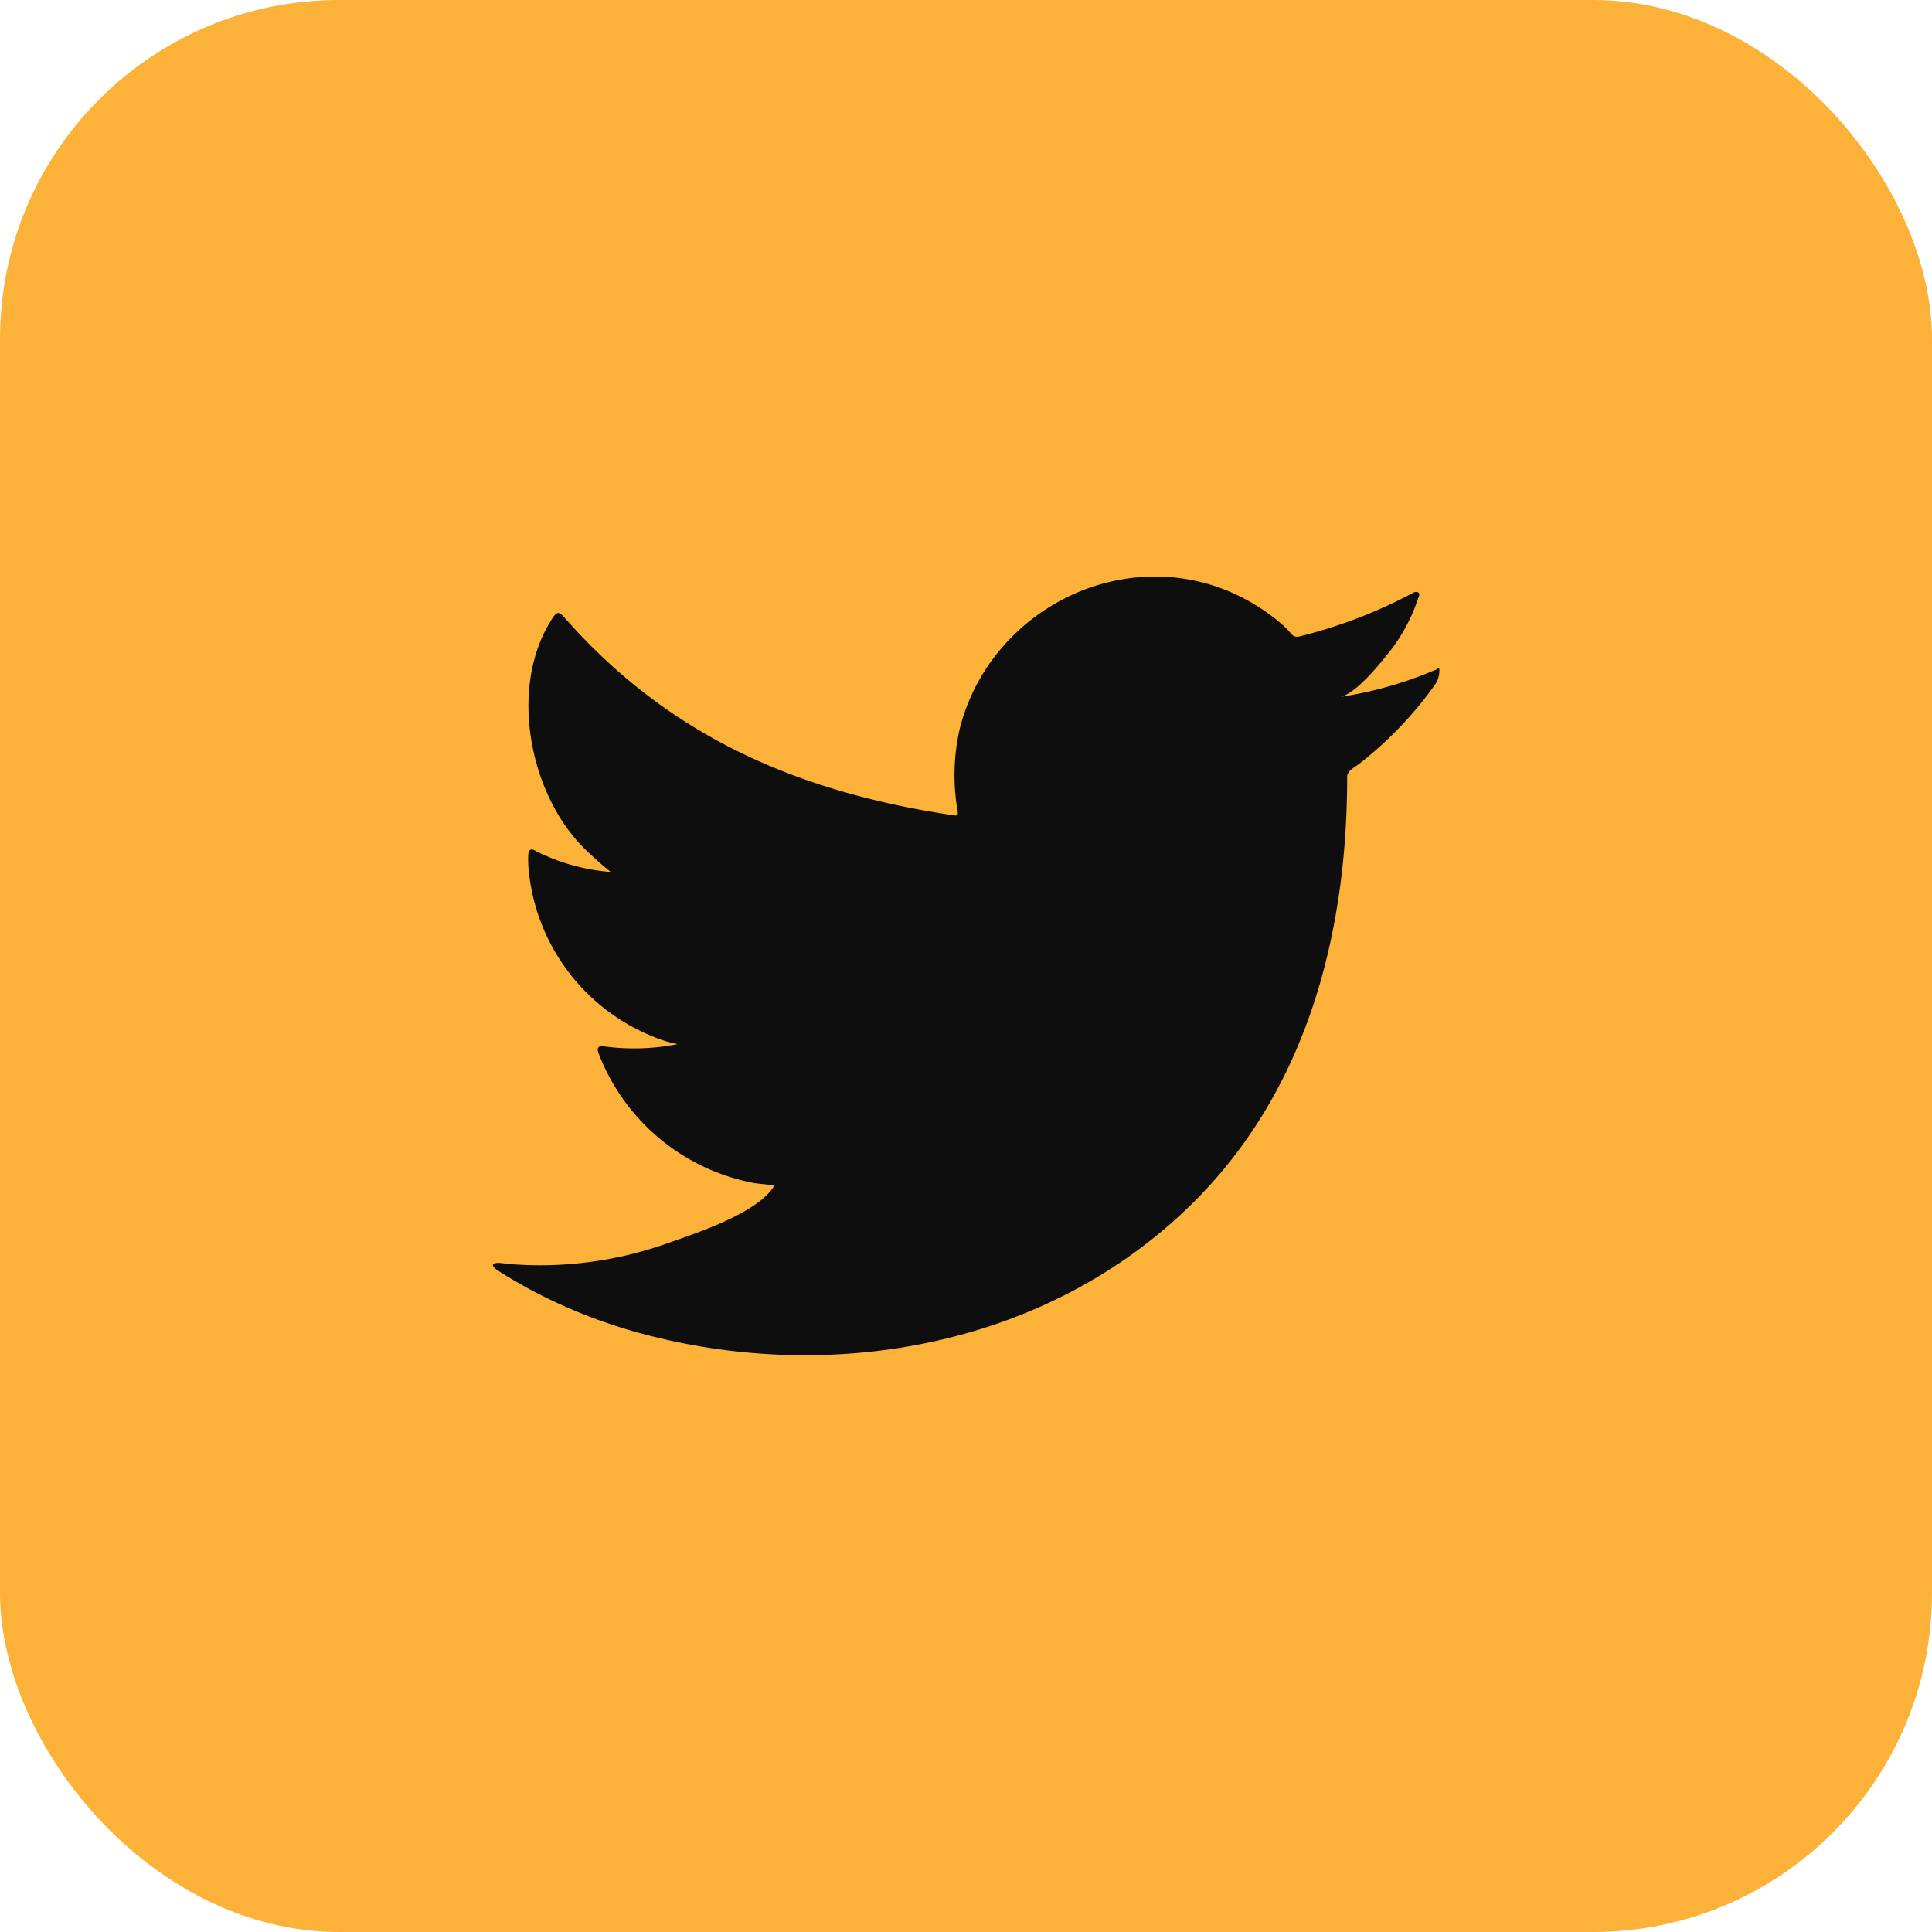 <svg xmlns="http://www.w3.org/2000/svg" width="57" height="57" viewBox="0 0 57 57">
  <g id="twitter-icon" transform="translate(-1585 -7071)">
    <rect id="Rectangle_311" data-name="Rectangle 311" width="57" height="57" rx="10" transform="translate(1585 7071)" fill="#fcb139"/>
    <path id="Path_180" data-name="Path 180" d="M350.007,171.894a11.529,11.529,0,0,1-2.824.8c.454-.077,1.121-.9,1.389-1.231a5.191,5.191,0,0,0,.937-1.709c.025-.049.042-.11-.007-.147a.158.158,0,0,0-.149.012A14.423,14.423,0,0,1,346,170.906a.225.225,0,0,1-.231-.061,2.726,2.726,0,0,0-.292-.3,5.914,5.914,0,0,0-1.622-.994,5.643,5.643,0,0,0-2.487-.4,5.942,5.942,0,0,0-2.36.666,6.081,6.081,0,0,0-1.9,1.555,5.833,5.833,0,0,0-1.137,2.277,6.16,6.16,0,0,0-.06,2.4c.018.135.006.153-.116.135-4.6-.685-8.409-2.33-11.5-5.855-.134-.153-.207-.153-.317.012-1.354,2.029-.7,5.29.994,6.892.226.214.458.427.707.622a5.865,5.865,0,0,1-2.22-.622c-.134-.085-.2-.036-.214.116a3.479,3.479,0,0,0,.037.659,5.9,5.9,0,0,0,3.635,4.7,3.469,3.469,0,0,0,.737.226,6.57,6.57,0,0,1-2.177.067c-.159-.031-.22.049-.159.2a6.123,6.123,0,0,0,4.575,3.83c.207.036.414.036.623.085-.013.019-.025.019-.037.037-.514.783-2.294,1.366-3.124,1.656a11.181,11.181,0,0,1-4.744.607c-.255-.038-.309-.034-.378,0s-.009.1.073.17c.324.214.653.4.989.586a15.633,15.633,0,0,0,3.172,1.269c5.7,1.574,12.12.418,16.4-3.834,3.361-3.339,4.539-7.944,4.539-12.555,0-.181.213-.281.34-.375a11.115,11.115,0,0,0,2.232-2.321.705.705,0,0,0,.147-.444v-.024C350.121,171.82,350.12,171.843,350.007,171.894Z" transform="translate(1277.34 6918.87)" fill="#0e0e0f"/>
  </g>
</svg>
